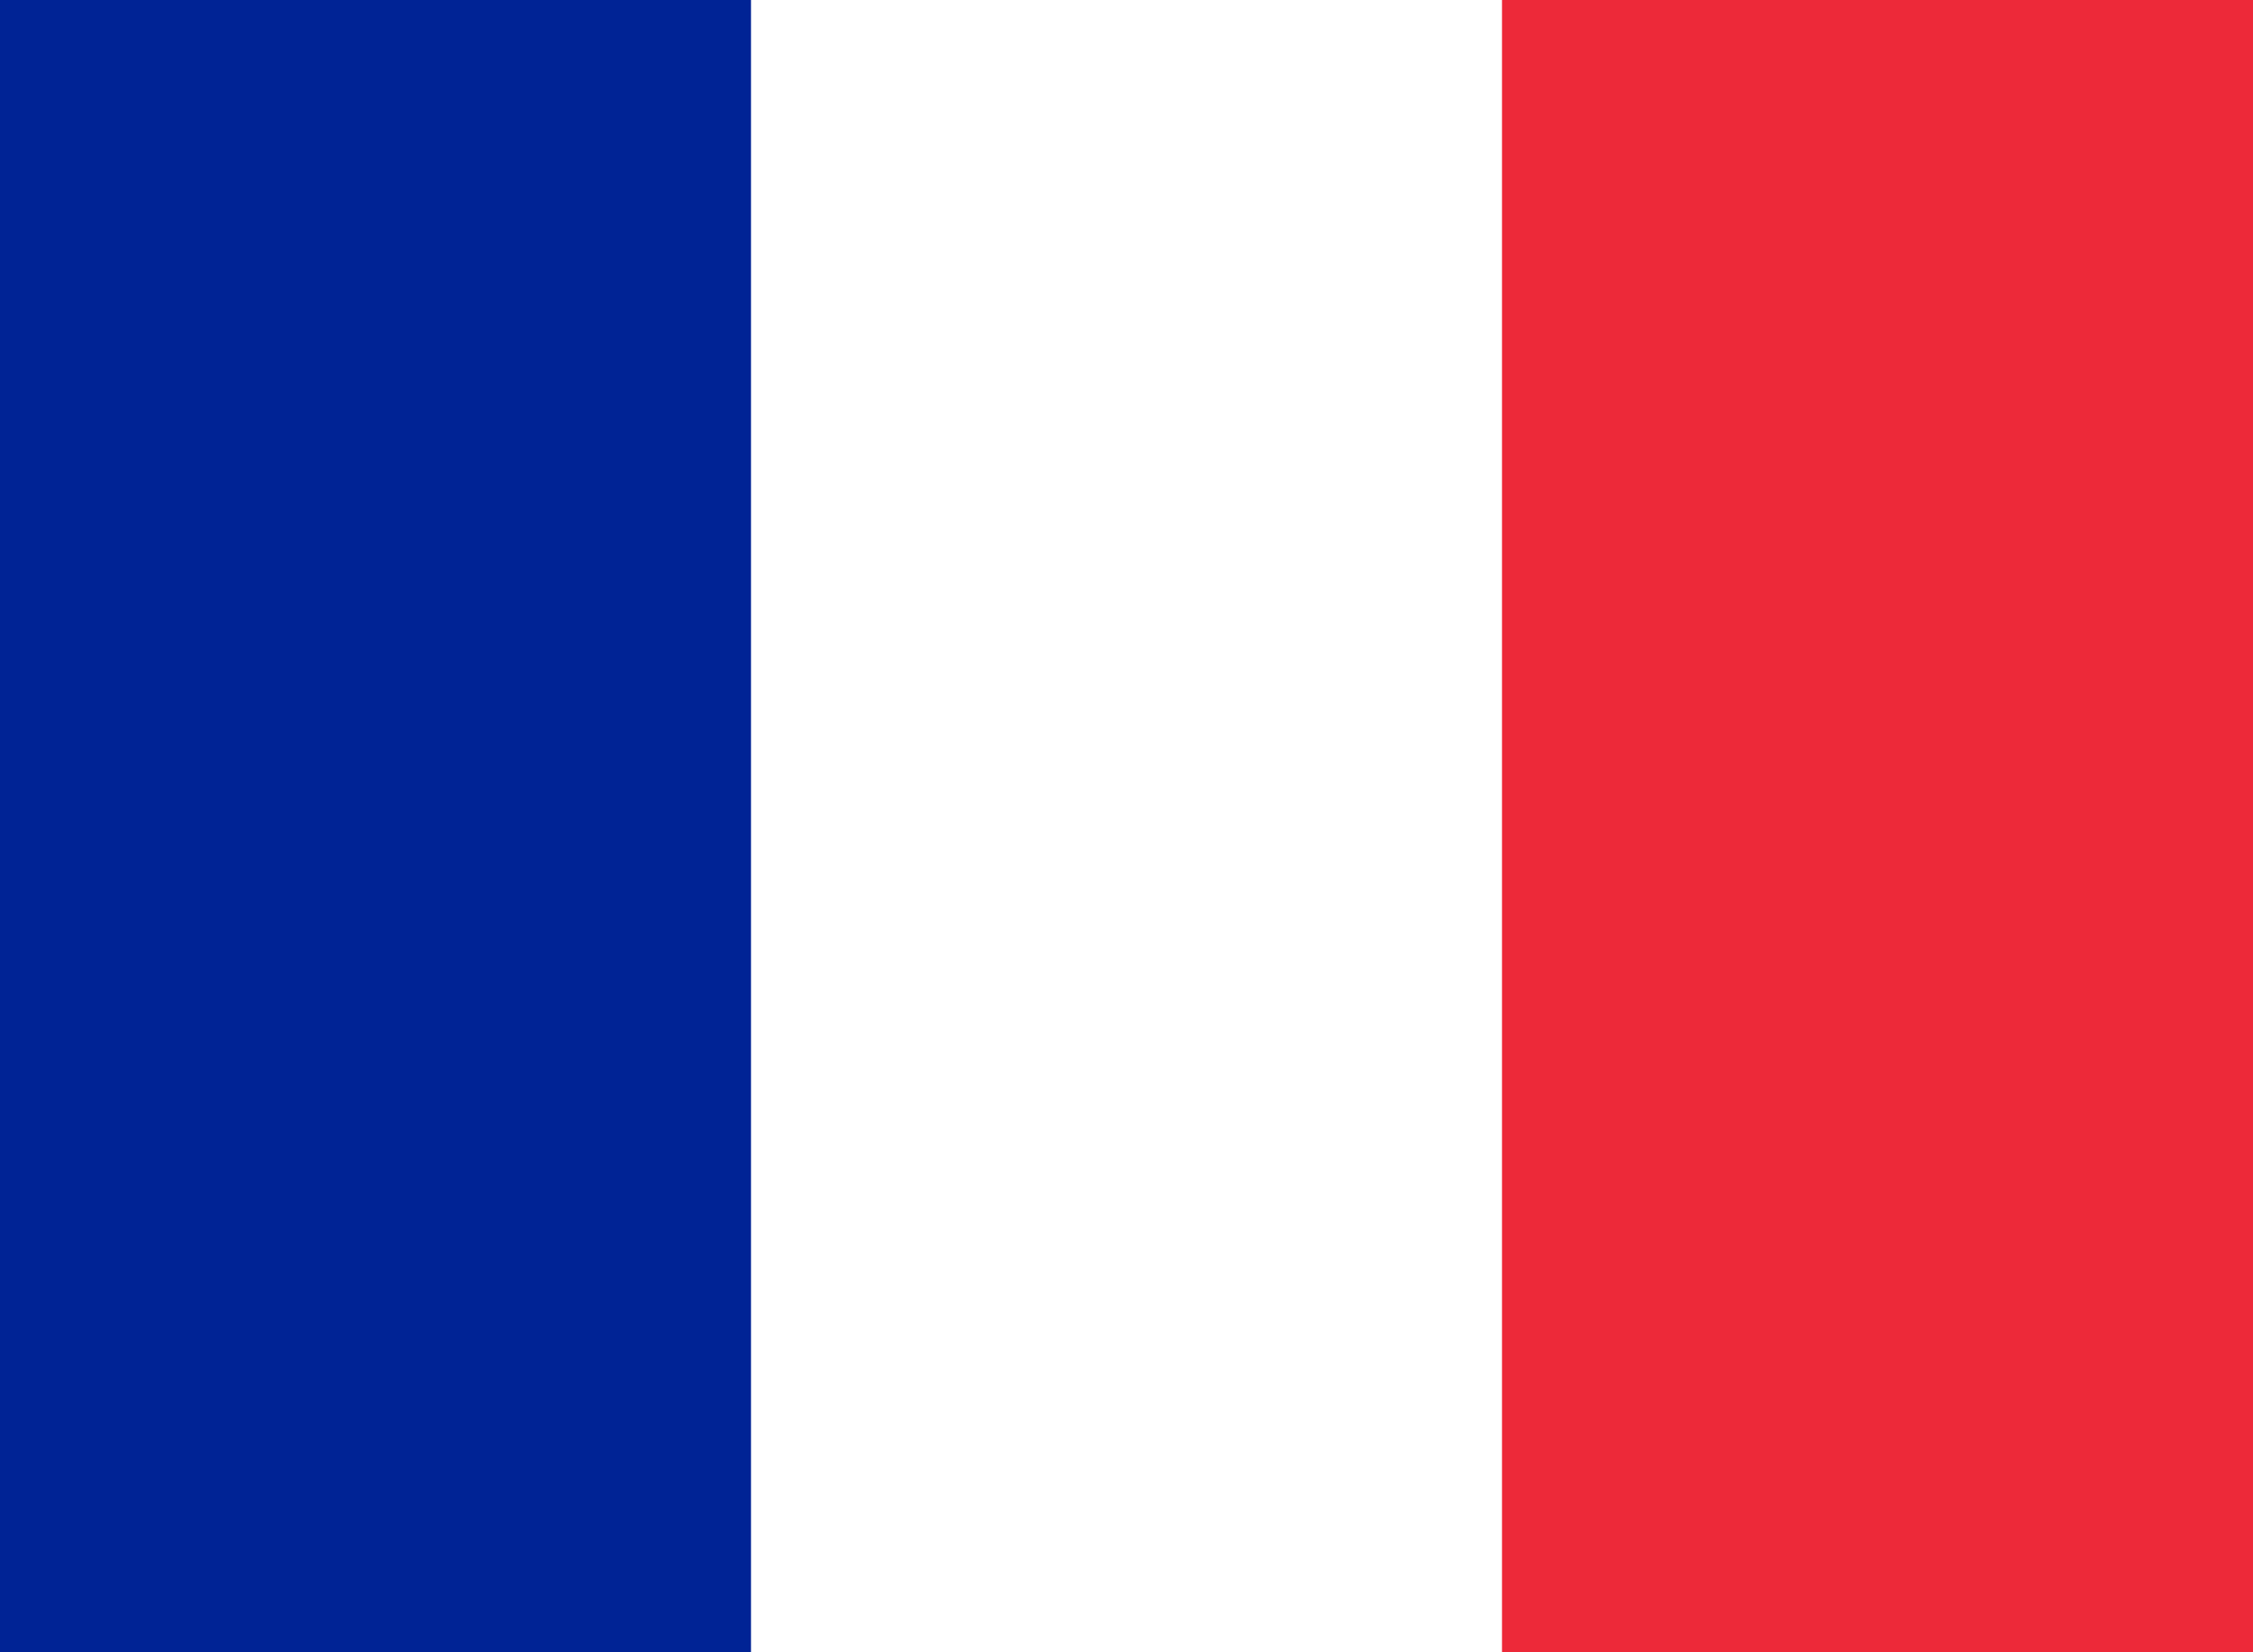 <svg width="180" height="132" viewBox="0 0 180 132" fill="none" xmlns="http://www.w3.org/2000/svg">
<rect width="180" height="132" fill="white"/>
<rect x="120" width="60" height="132" fill="#ED2939"/>
<rect width="60" height="132" fill="#002395"/>
</svg>
